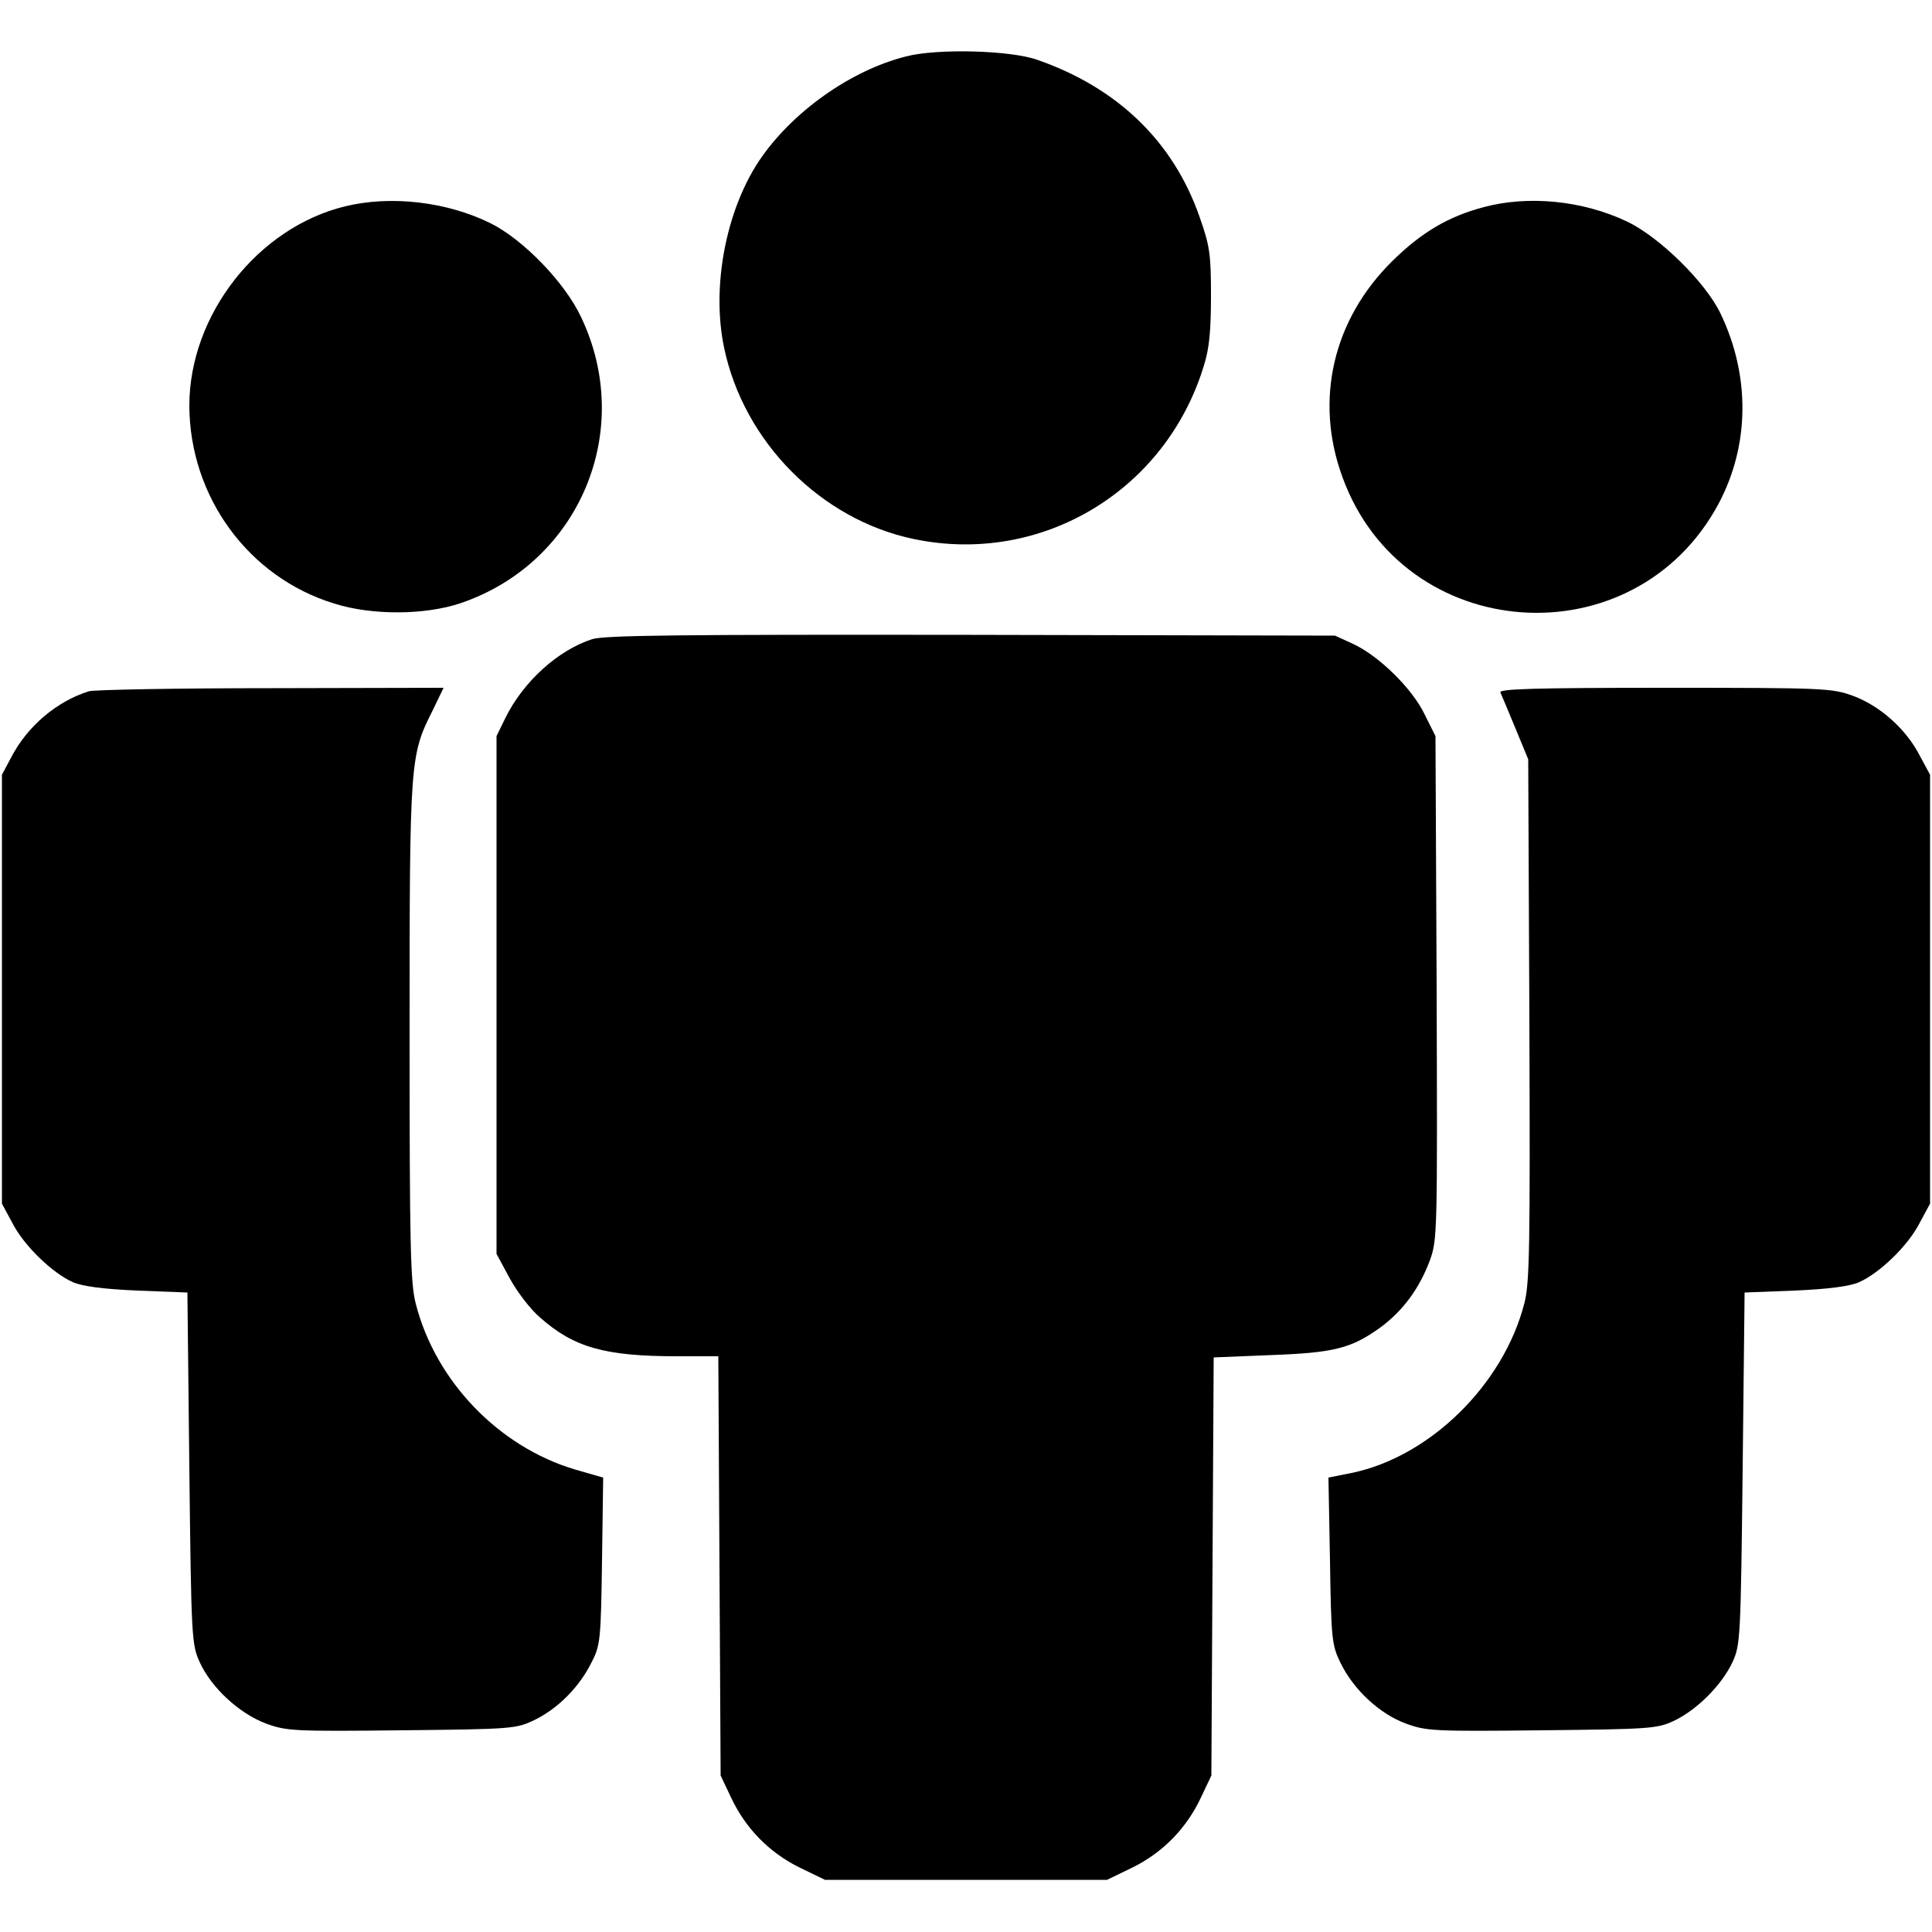 <?xml version="1.0" standalone="no"?>
<!DOCTYPE svg PUBLIC "-//W3C//DTD SVG 20010904//EN"
 "http://www.w3.org/TR/2001/REC-SVG-20010904/DTD/svg10.dtd">
<svg version="1.0" xmlns="http://www.w3.org/2000/svg"
 width="500pt" height="500pt" viewBox="0 0 500 500"
 preserveAspectRatio="xMidYMid meet">

<g transform="translate(0,500) scale(0.1,-0.1)"
fill="#000000" stroke="none">
<path d="M2345 4854 c-144 -36 -297 -145 -381 -271 -86 -130 -123 -327 -90
-483 51 -244 251 -445 491 -495 330 -69 653 125 751 450 14 44 18 92 18 180 0
107 -3 129 -30 205 -68 194 -212 333 -419 405 -69 25 -260 30 -340 9z"/>
<path d="M893 4466 c-226 -55 -403 -281 -403 -516 1 -236 153 -444 375 -512
98 -31 235 -30 327 1 307 104 452 446 312 740 -42 90 -150 201 -234 243 -113
56 -258 73 -377 44z"/>
<path d="M3840 4464 c-91 -24 -161 -65 -236 -139 -154 -151 -203 -360 -130
-559 157 -435 756 -477 974 -69 80 151 82 330 5 491 -39 82 -160 200 -243 239
-114 54 -254 68 -370 37z"/>
<path d="M1533 3346 c-88 -28 -179 -110 -225 -204 l-23 -47 0 -670 0 -670 34
-63 c19 -35 54 -81 79 -102 87 -77 167 -100 354 -100 l107 0 3 -543 3 -542 27
-57 c37 -79 98 -142 177 -181 l66 -32 365 0 365 0 66 32 c79 39 140 102 177
181 l27 57 3 541 3 541 147 6 c164 6 209 17 285 72 58 43 100 100 127 172 20
54 20 70 18 707 l-3 651 -28 56 c-32 67 -118 151 -184 182 l-48 22 -940 2
c-754 1 -948 -1 -982 -11z"/>
<path d="M230 3211 c-83 -26 -159 -90 -201 -171 l-24 -45 0 -555 0 -555 27
-50 c30 -59 103 -129 156 -153 25 -11 78 -18 167 -22 l130 -5 5 -455 c5 -441
6 -456 27 -502 30 -66 102 -132 170 -158 54 -20 72 -21 352 -18 290 3 297 4
345 27 61 30 116 86 147 149 23 44 24 60 27 262 l3 216 -73 21 c-198 59 -361
229 -412 429 -14 53 -16 152 -16 705 0 705 1 714 60 831 l28 58 -446 -1 c-246
0 -458 -4 -472 -8z"/>
<path d="M3883 3208 c3 -7 21 -49 39 -93 l33 -80 3 -673 c2 -584 1 -682 -13
-735 -54 -210 -244 -397 -447 -439 l-60 -12 4 -216 c3 -202 5 -218 27 -263 34
-70 101 -132 168 -157 54 -20 71 -21 352 -18 278 3 299 4 342 24 60 28 125 93
153 153 20 44 21 62 26 501 l5 455 130 5 c89 4 142 11 167 22 53 24 126 94
156 153 l27 50 0 555 0 555 -27 50 c-35 68 -102 128 -172 154 -55 20 -72 21
-487 21 -341 0 -430 -3 -426 -12z"/>
</g>
</svg>
